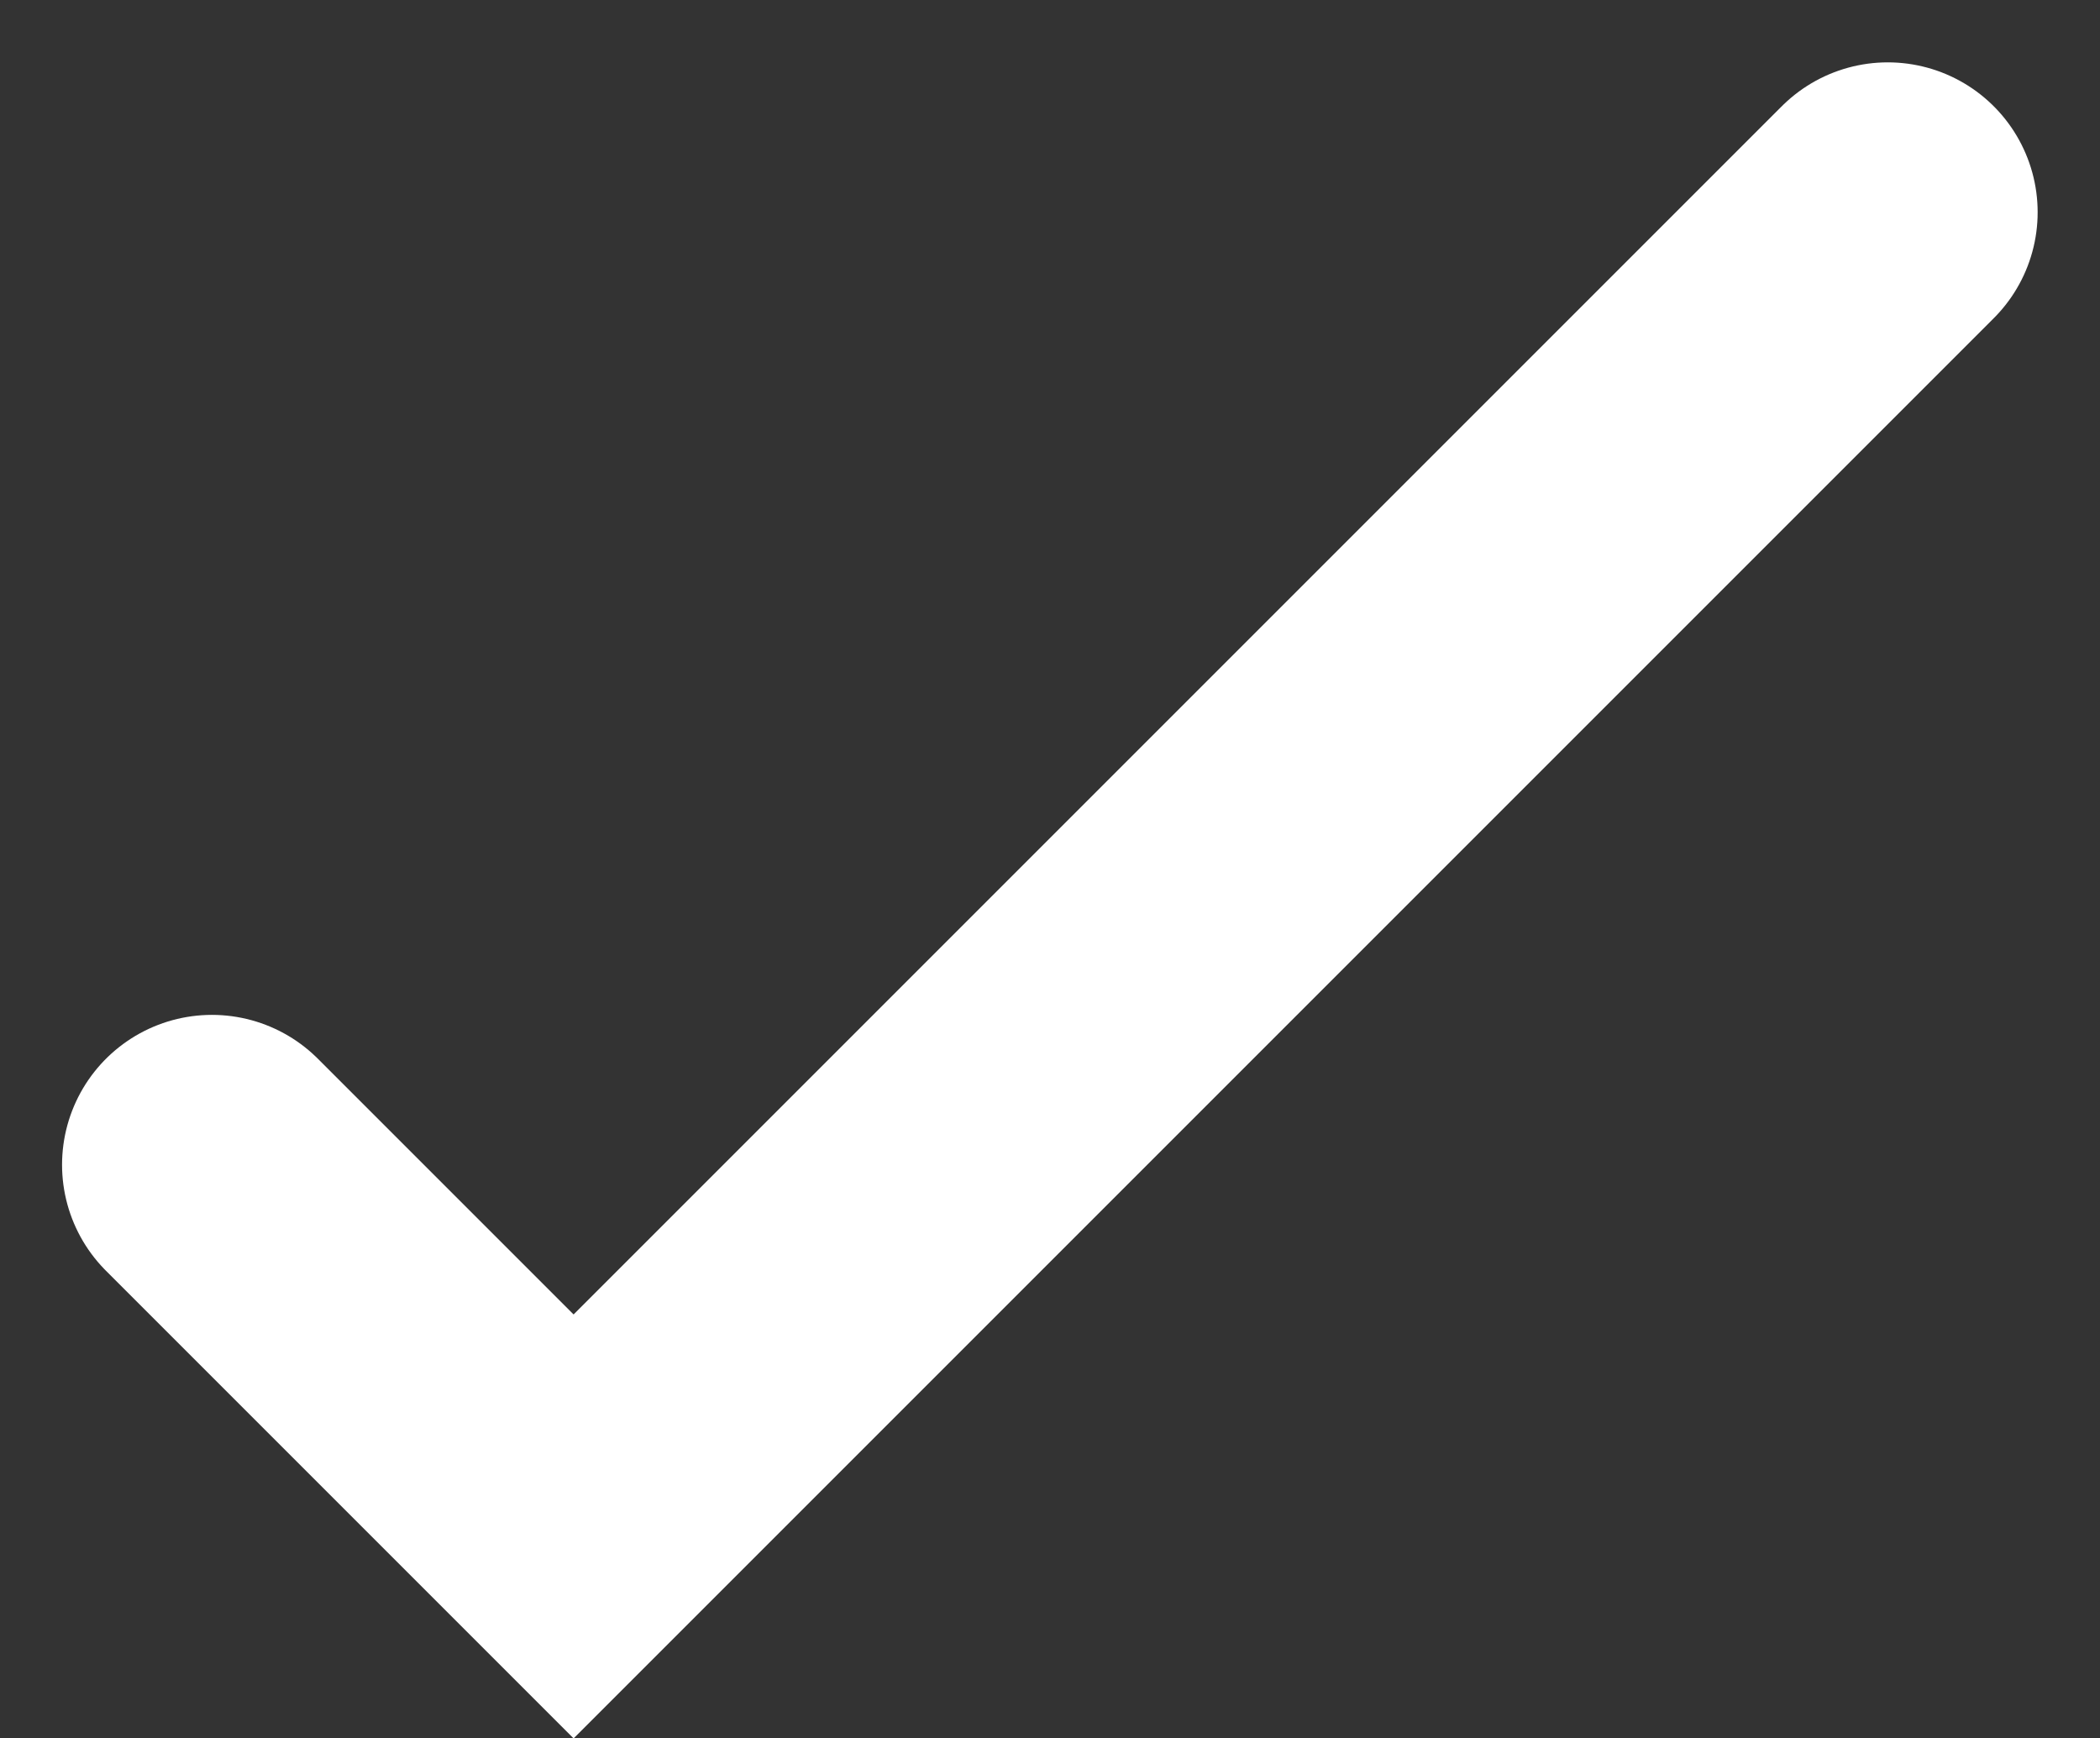 <svg xmlns="http://www.w3.org/2000/svg" width="14.011" height="11.598" viewBox="0 0 14.011 11.598">
  <rect x="0" y="0" width="14.011" height="11.598" fill="#333333" stroke="none"/>
  <path id="Path_4456" data-name="Path 4456" d="M-14021.09,7573.884l2.413,2.413,3.645-3.645,2.723-2.723,2.4-2.4" transform="translate(14022.504 -7566.113)" fill="none" stroke="#fff" stroke-linecap="round" stroke-width="2"/>
</svg>

